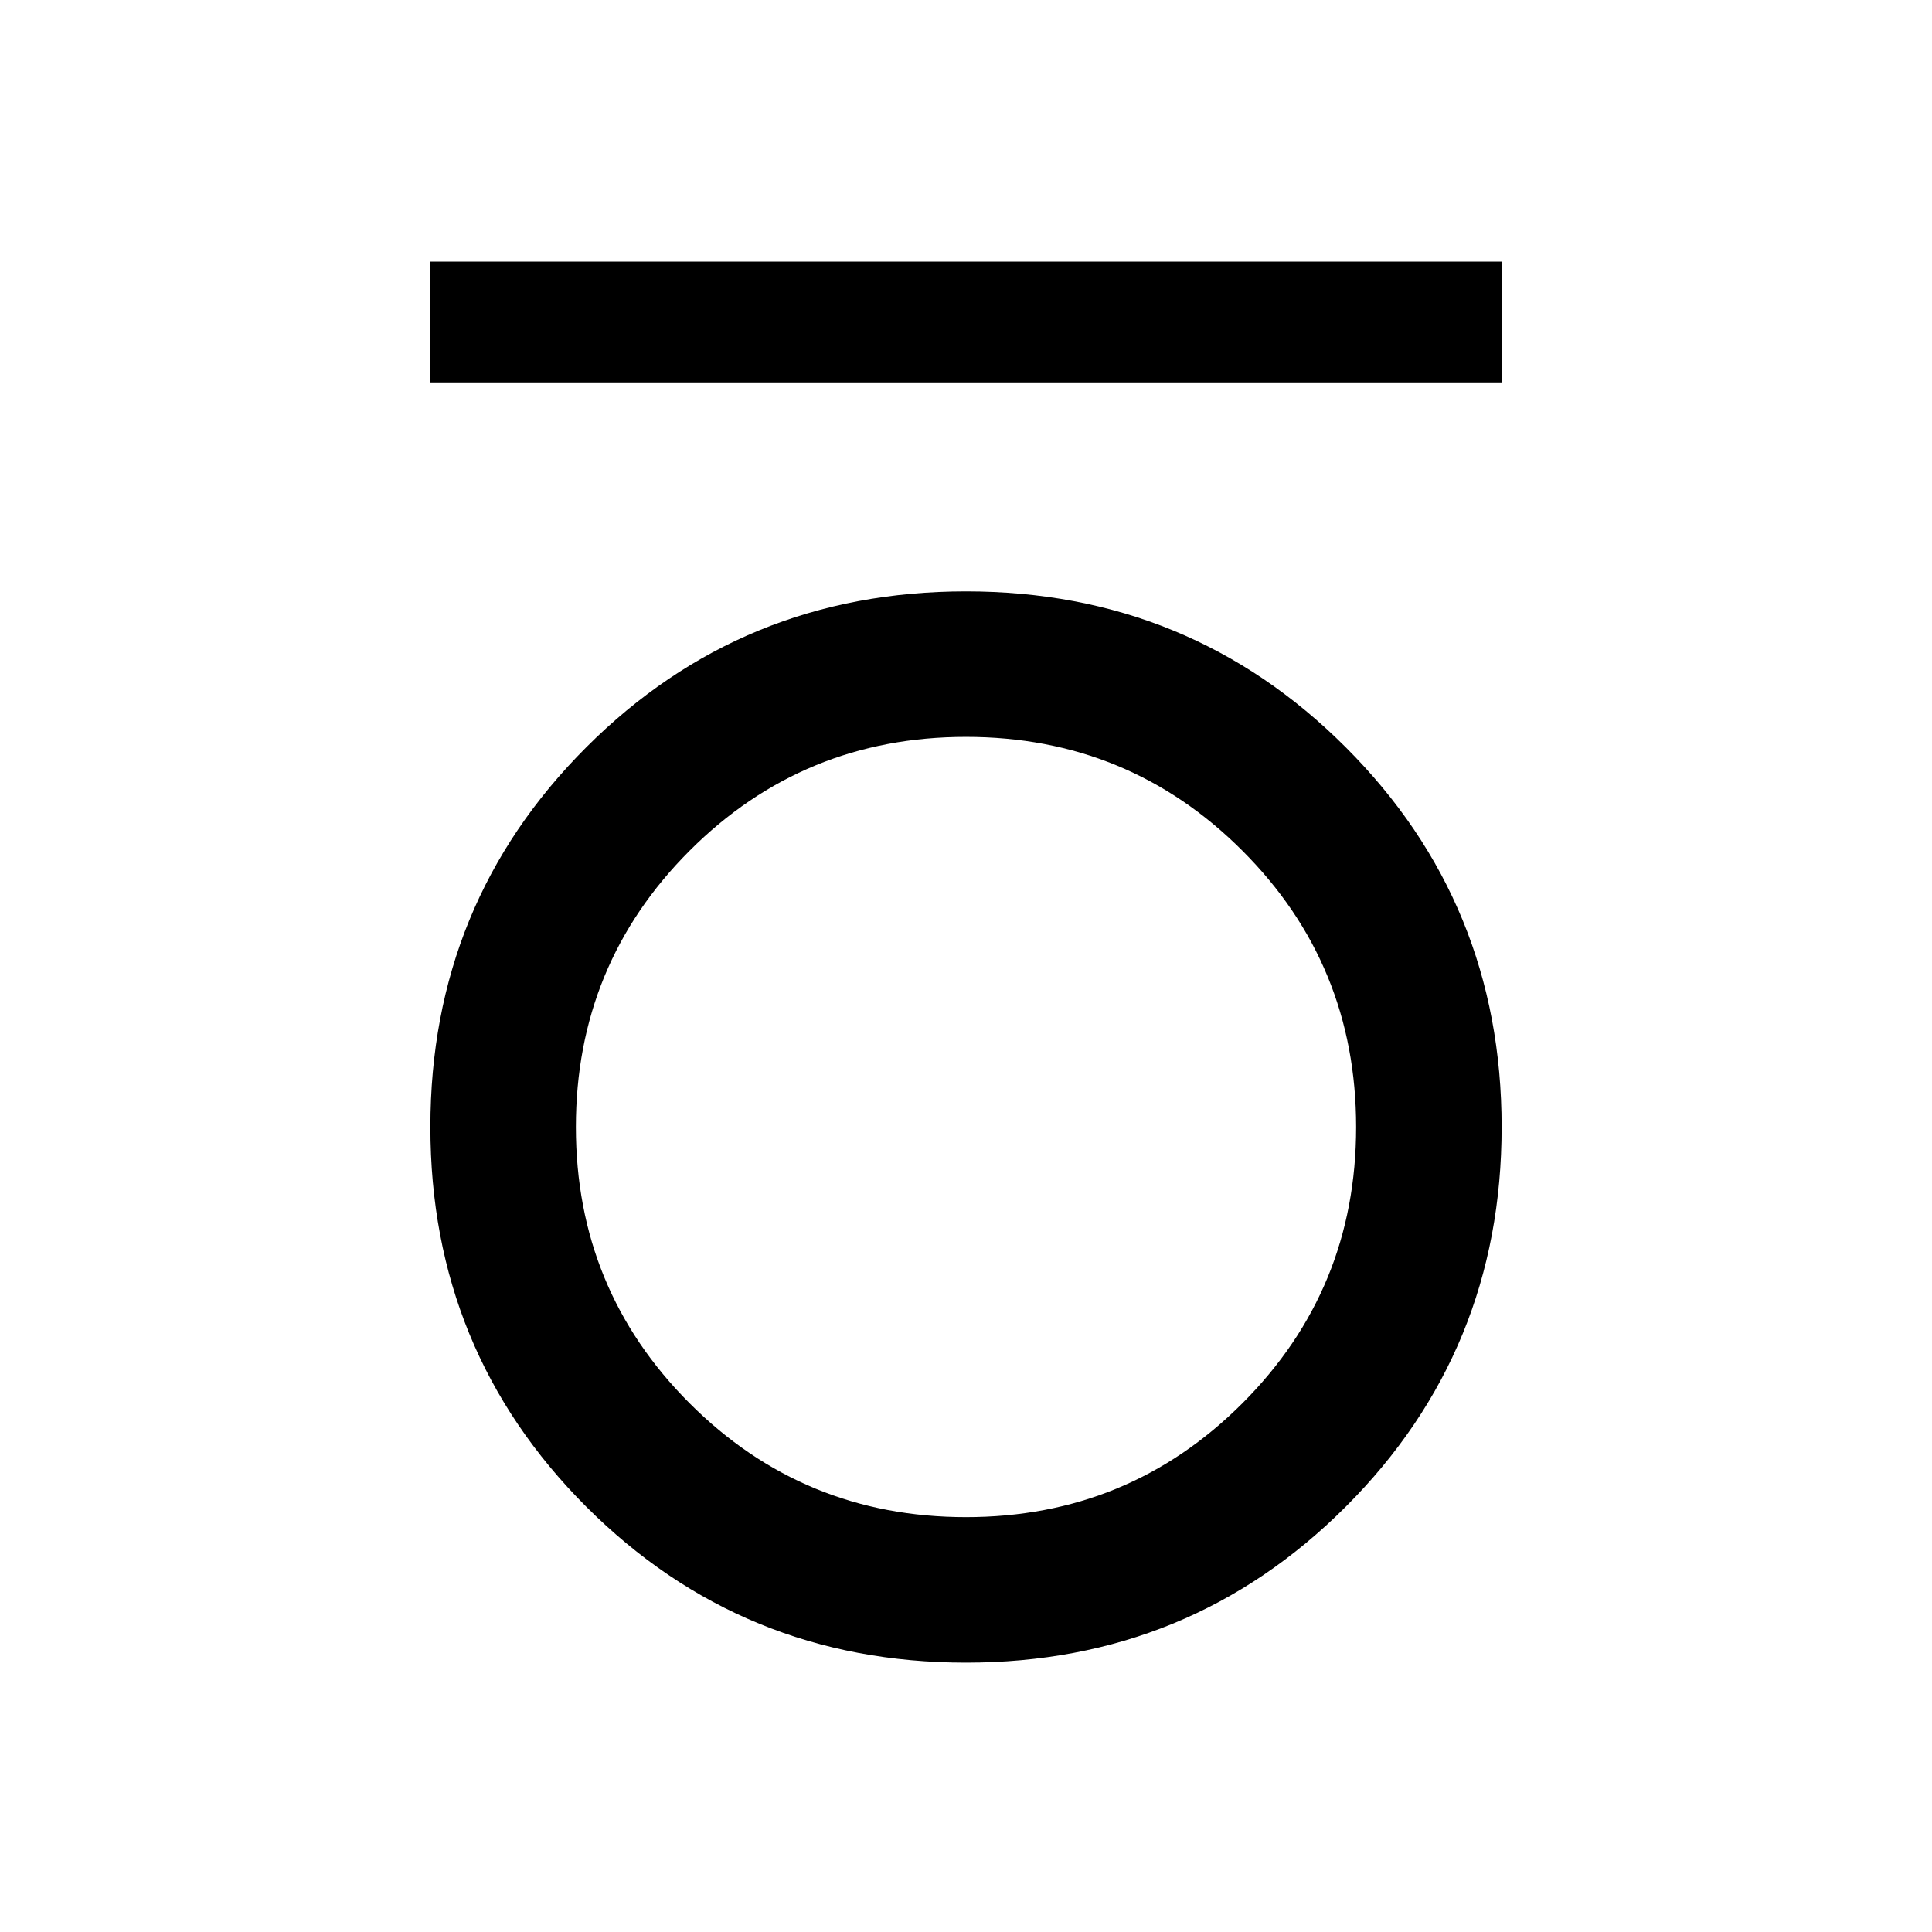 <svg xmlns="http://www.w3.org/2000/svg" height="24" viewBox="0 -960 960 960" width="24"><path d="M213.85-770v-60h532.3v60h-532.3Zm266.14 636.15q-111.22 0-188.68-77.47-77.46-77.47-77.46-188.69t77.47-188.68q77.47-77.46 188.69-77.46t188.68 77.47q77.46 77.47 77.46 188.69t-77.47 188.68q-77.47 77.46-188.69 77.46Zm.01-72.3q80.77 0 137.31-56.54 56.54-56.54 56.54-137.31 0-80.77-56.54-137.31-56.54-56.54-137.31-56.54-80.77 0-137.31 56.54-56.54 56.54-56.54 137.31 0 80.77 56.54 137.31 56.54 56.54 137.31 56.54Z"/></svg>